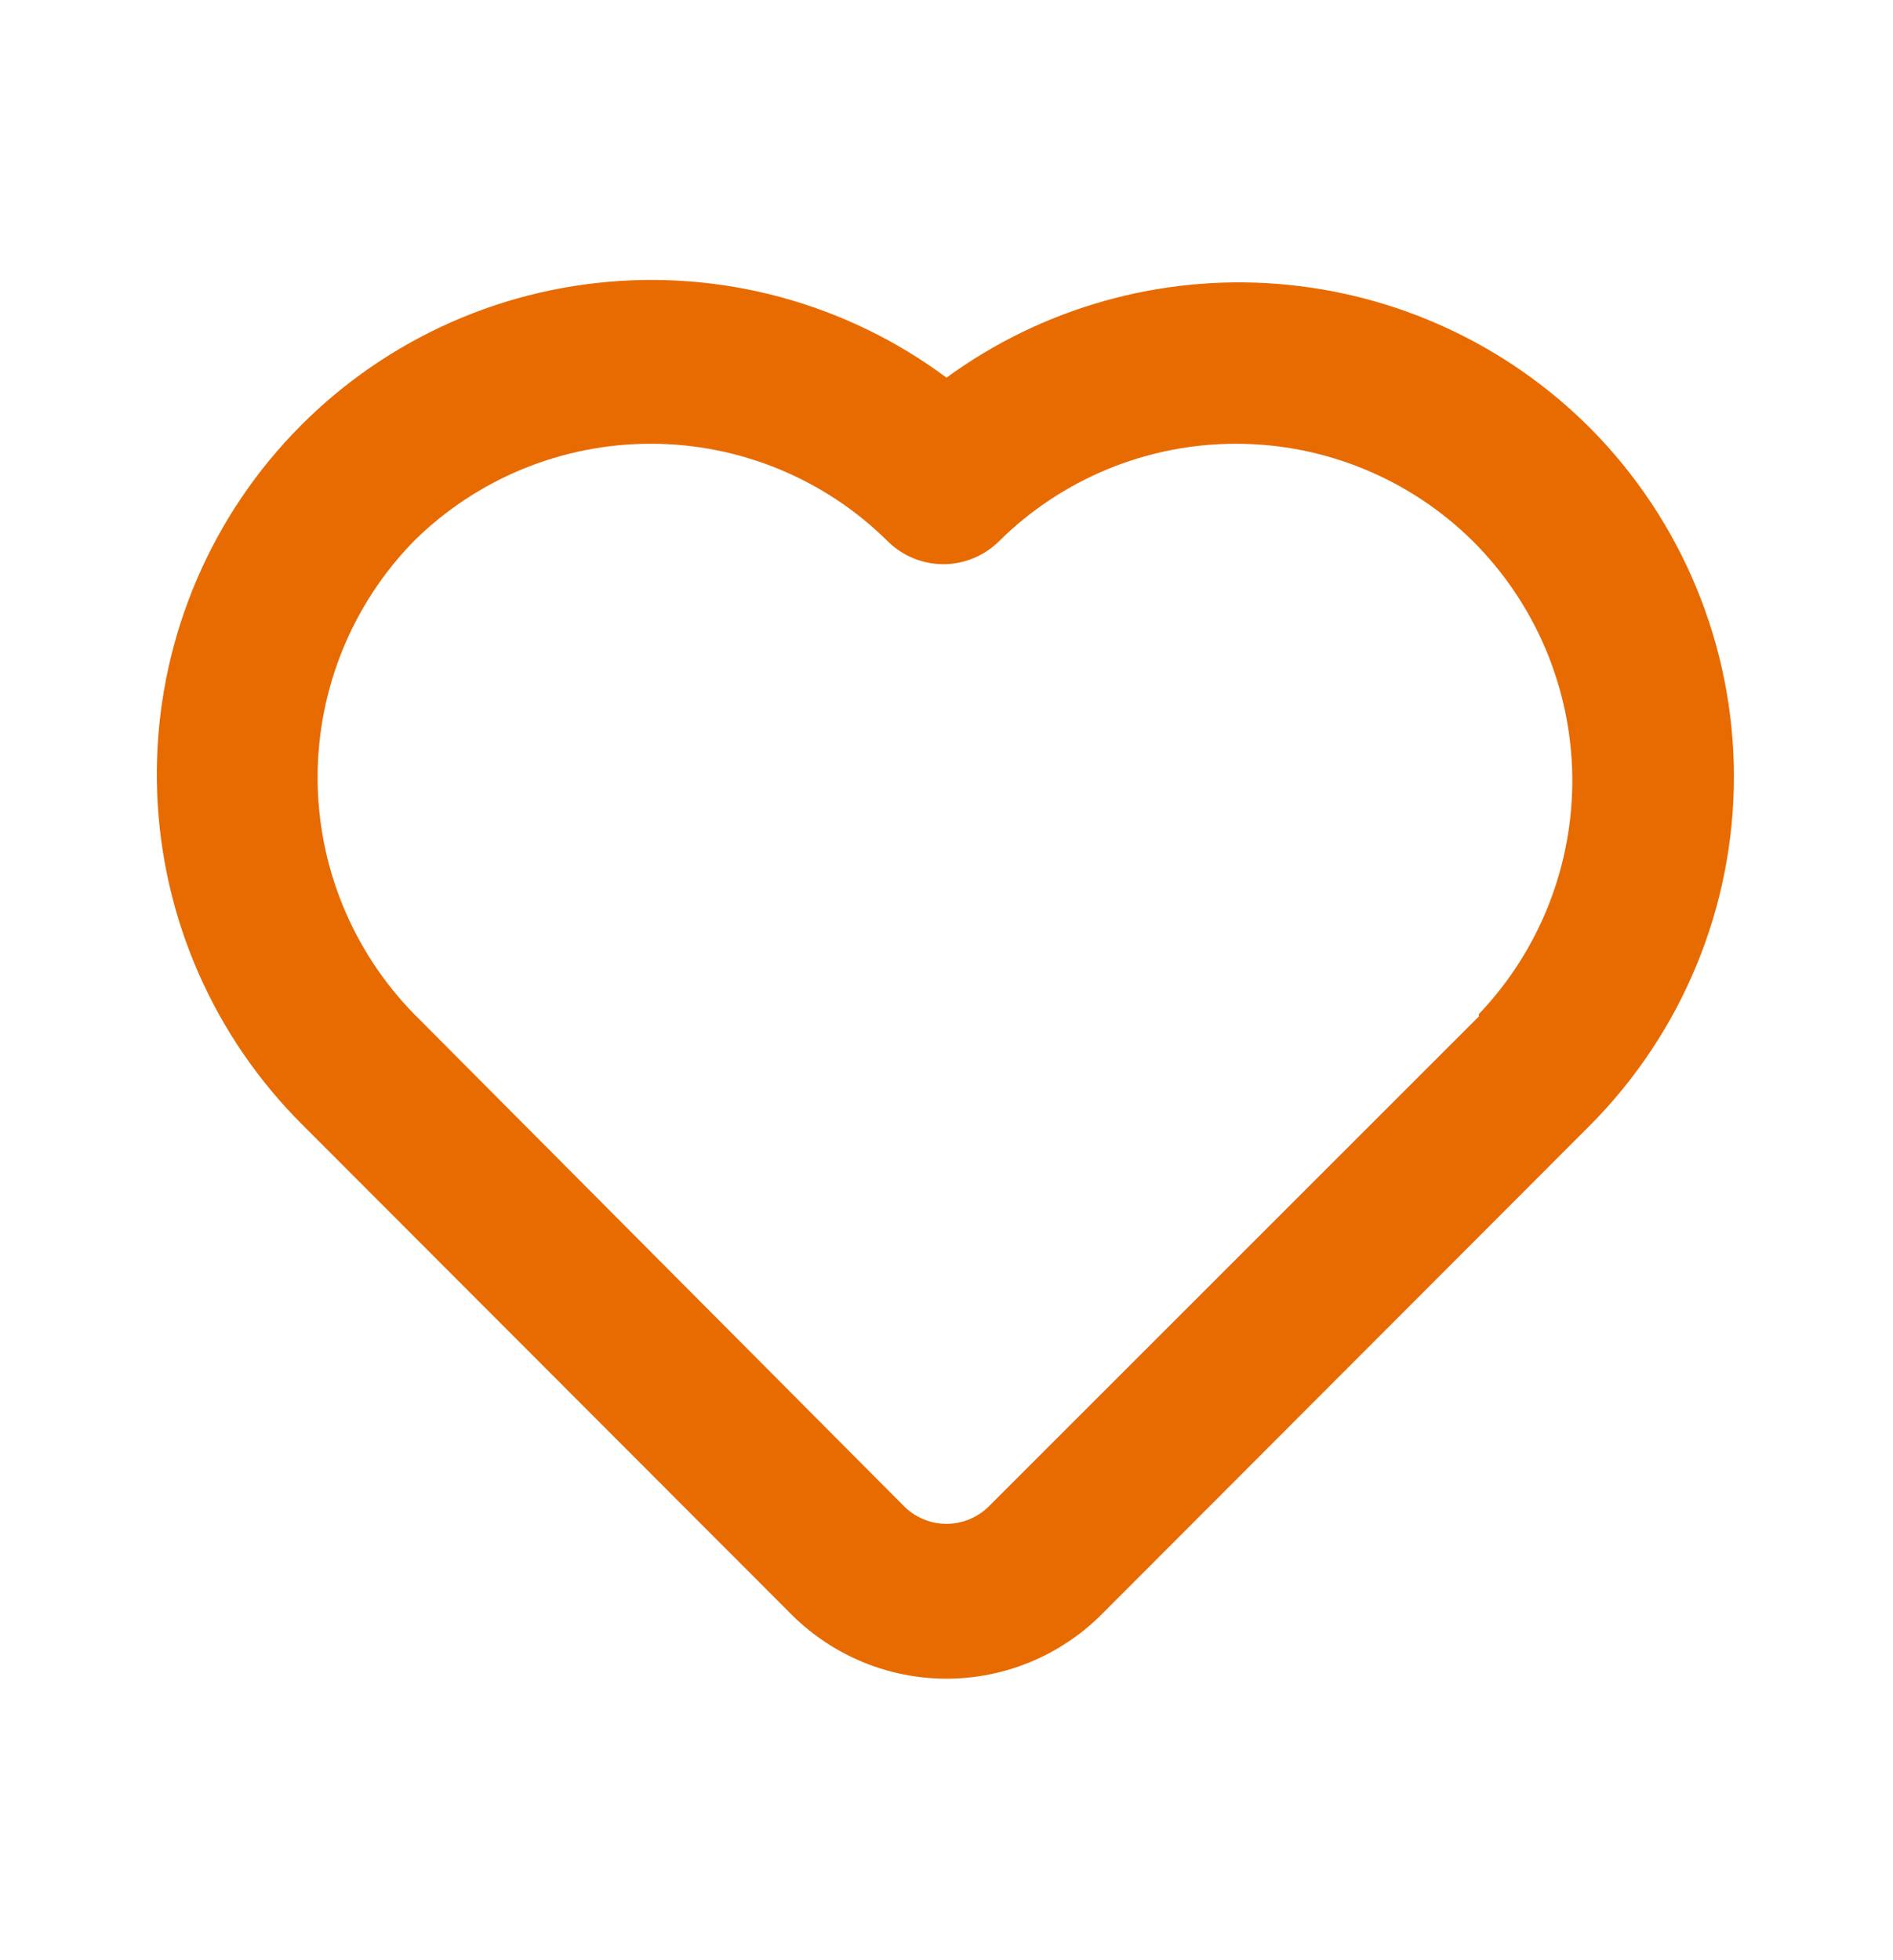 <svg width="28" height="29" viewBox="0 0 28 29" fill="none" xmlns="http://www.w3.org/2000/svg">
<path d="M23.52 6.333C22.283 5.093 20.644 4.337 18.898 4.2C17.152 4.063 15.415 4.555 14 5.587C12.516 4.483 10.668 3.982 8.829 4.186C6.99 4.389 5.297 5.282 4.09 6.684C2.883 8.086 2.253 9.893 2.325 11.742C2.397 13.591 3.167 15.343 4.48 16.647L11.725 23.903C12.332 24.5 13.149 24.835 14 24.835C14.851 24.835 15.668 24.5 16.275 23.903L23.52 16.647C24.882 15.276 25.647 13.422 25.647 11.49C25.647 9.558 24.882 7.704 23.52 6.333ZM21.875 15.037L14.63 22.282C14.548 22.365 14.449 22.431 14.341 22.476C14.233 22.521 14.117 22.544 14 22.544C13.883 22.544 13.767 22.521 13.659 22.476C13.551 22.431 13.452 22.365 13.37 22.282L6.125 15.002C5.21 14.066 4.698 12.81 4.698 11.502C4.698 10.193 5.21 8.937 6.125 8.002C7.057 7.081 8.315 6.565 9.625 6.565C10.935 6.565 12.193 7.081 13.125 8.002C13.233 8.111 13.363 8.198 13.505 8.257C13.647 8.316 13.799 8.347 13.953 8.347C14.107 8.347 14.26 8.316 14.402 8.257C14.544 8.198 14.673 8.111 14.782 8.002C15.714 7.081 16.971 6.565 18.282 6.565C19.592 6.565 20.849 7.081 21.782 8.002C22.709 8.925 23.238 10.174 23.256 11.483C23.273 12.791 22.778 14.054 21.875 15.002V15.037Z" fill="#E86B02"/>
</svg>
